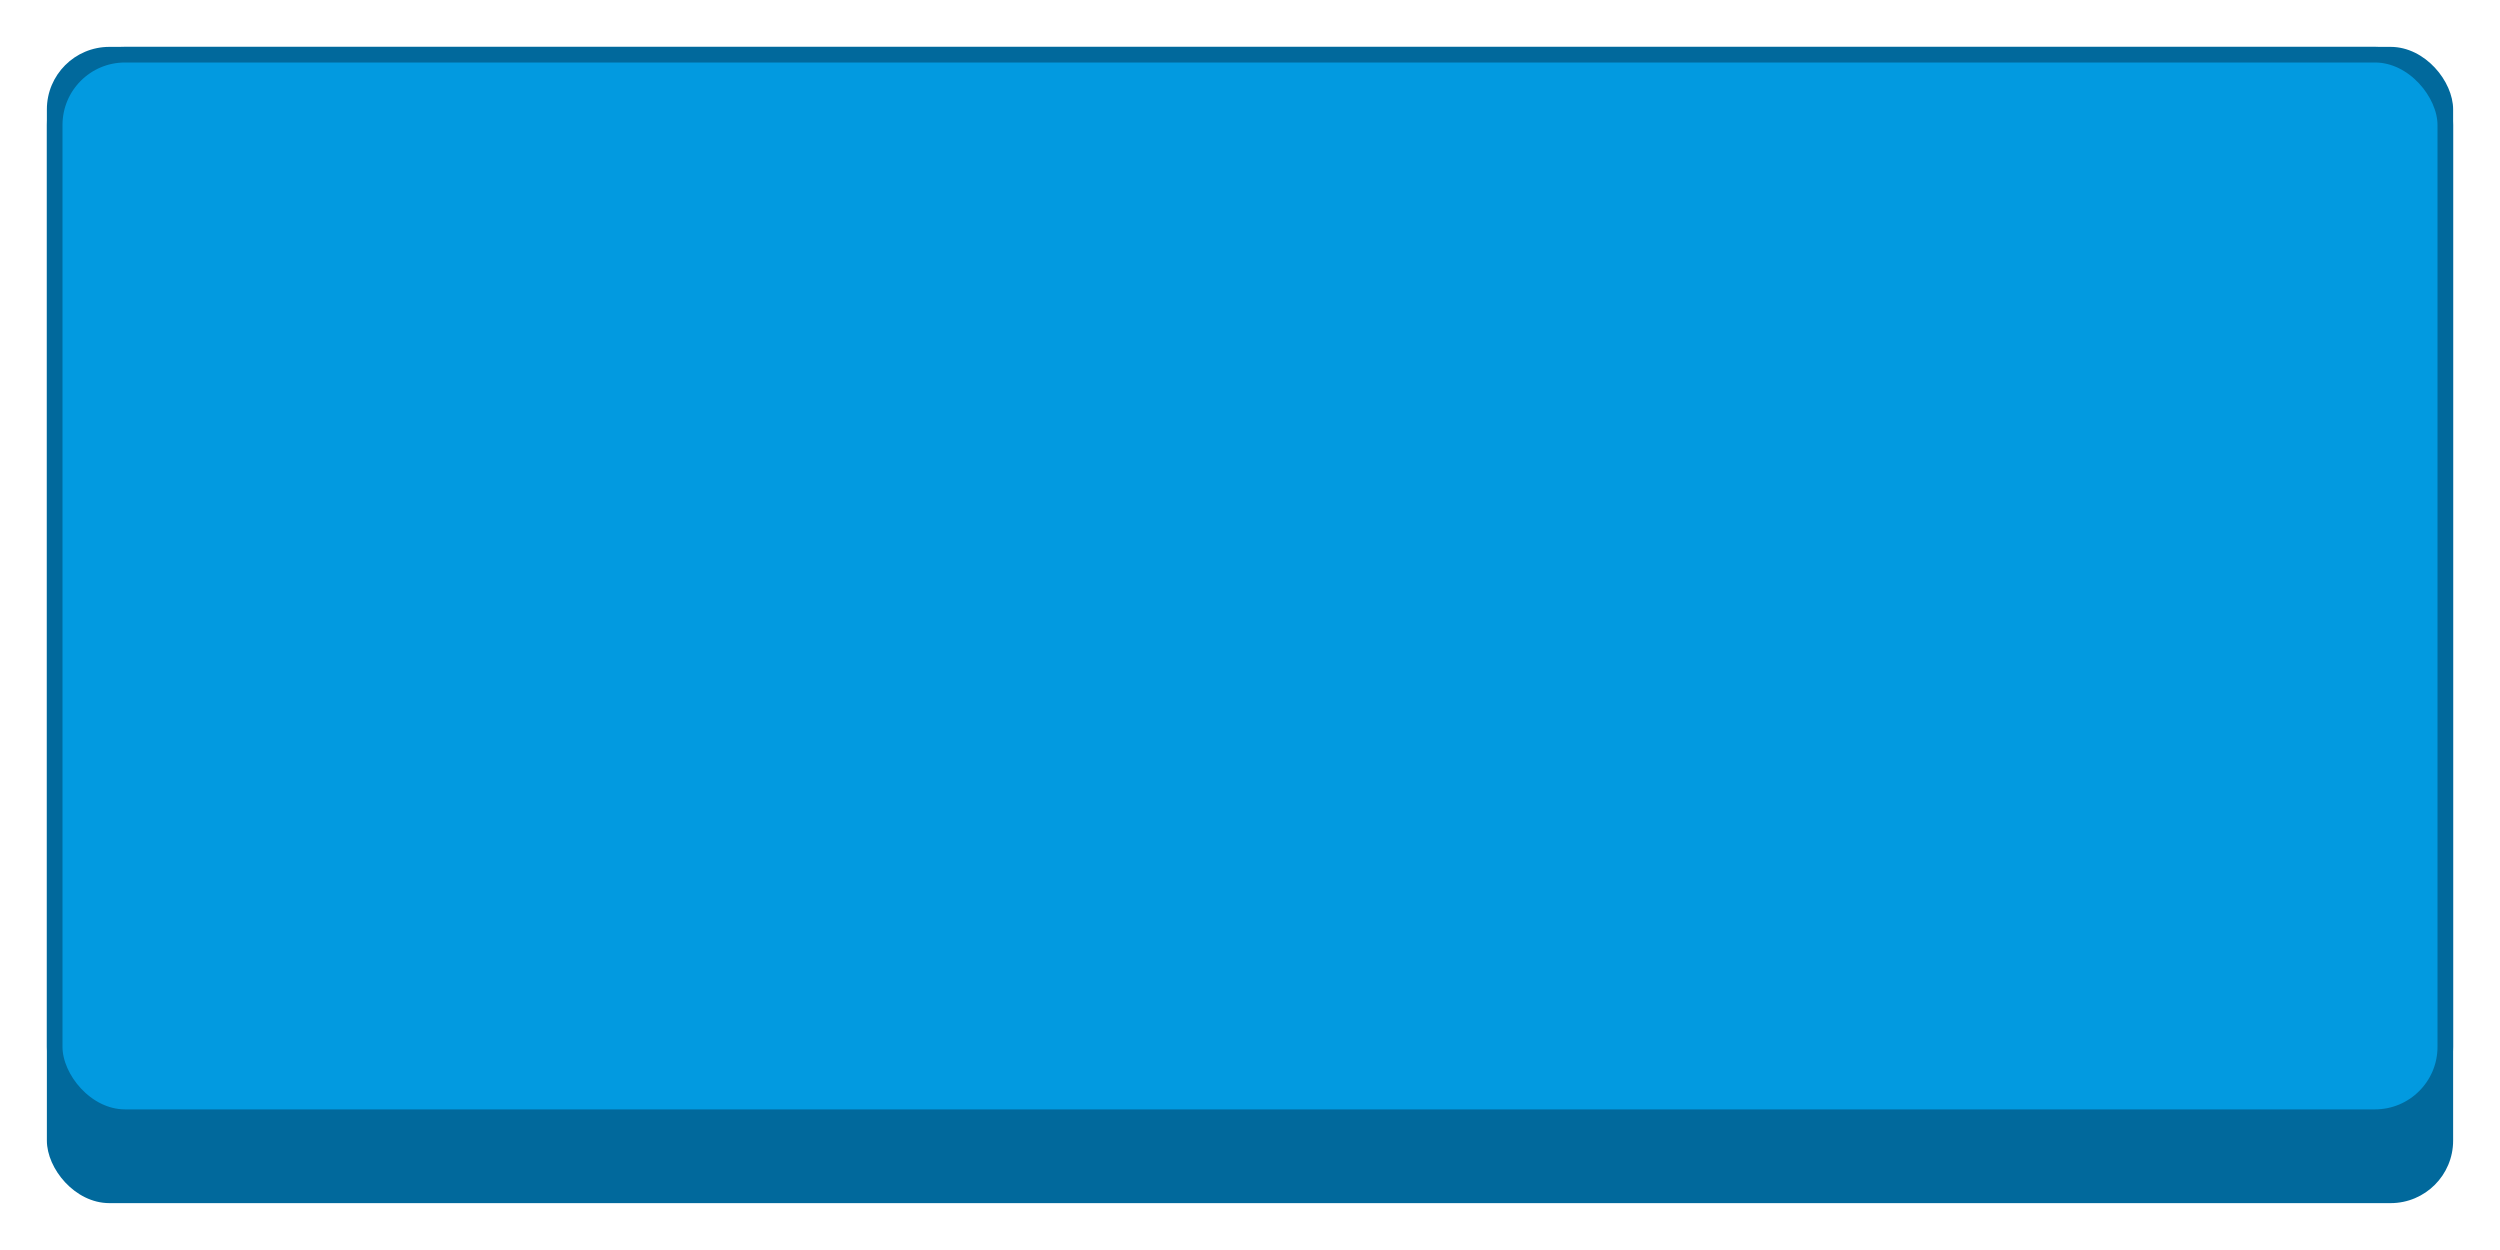 <svg width="160" height="80" viewBox="0 0 160 80" fill="none" xmlns="http://www.w3.org/2000/svg">
<g id="Button/Rect-Medium/Hover">
<g id="Background" filter="url(#filter0_d_6_473)">
<rect x="3" y="3" width="154" height="74" rx="4" fill="#01699C"/>
</g>
<rect id="Background_2" x="3.5" y="3.5" width="153" height="68" rx="4.5" fill="#029AE0" stroke="#01699C"/>
</g>
<defs>
<filter id="filter0_d_6_473" x="0" y="0" width="160" height="80" filterUnits="userSpaceOnUse" color-interpolation-filters="sRGB">
<feFlood flood-opacity="0" result="BackgroundImageFix"/>
<feColorMatrix in="SourceAlpha" type="matrix" values="0 0 0 0 0 0 0 0 0 0 0 0 0 0 0 0 0 0 127 0" result="hardAlpha"/>
<feMorphology radius="3" operator="dilate" in="SourceAlpha" result="effect1_dropShadow_6_473"/>
<feOffset/>
<feComposite in2="hardAlpha" operator="out"/>
<feColorMatrix type="matrix" values="0 0 0 0 1 0 0 0 0 1 0 0 0 0 1 0 0 0 1 0"/>
<feBlend mode="normal" in2="BackgroundImageFix" result="effect1_dropShadow_6_473"/>
<feBlend mode="normal" in="SourceGraphic" in2="effect1_dropShadow_6_473" result="shape"/>
</filter>
</defs>
</svg>
